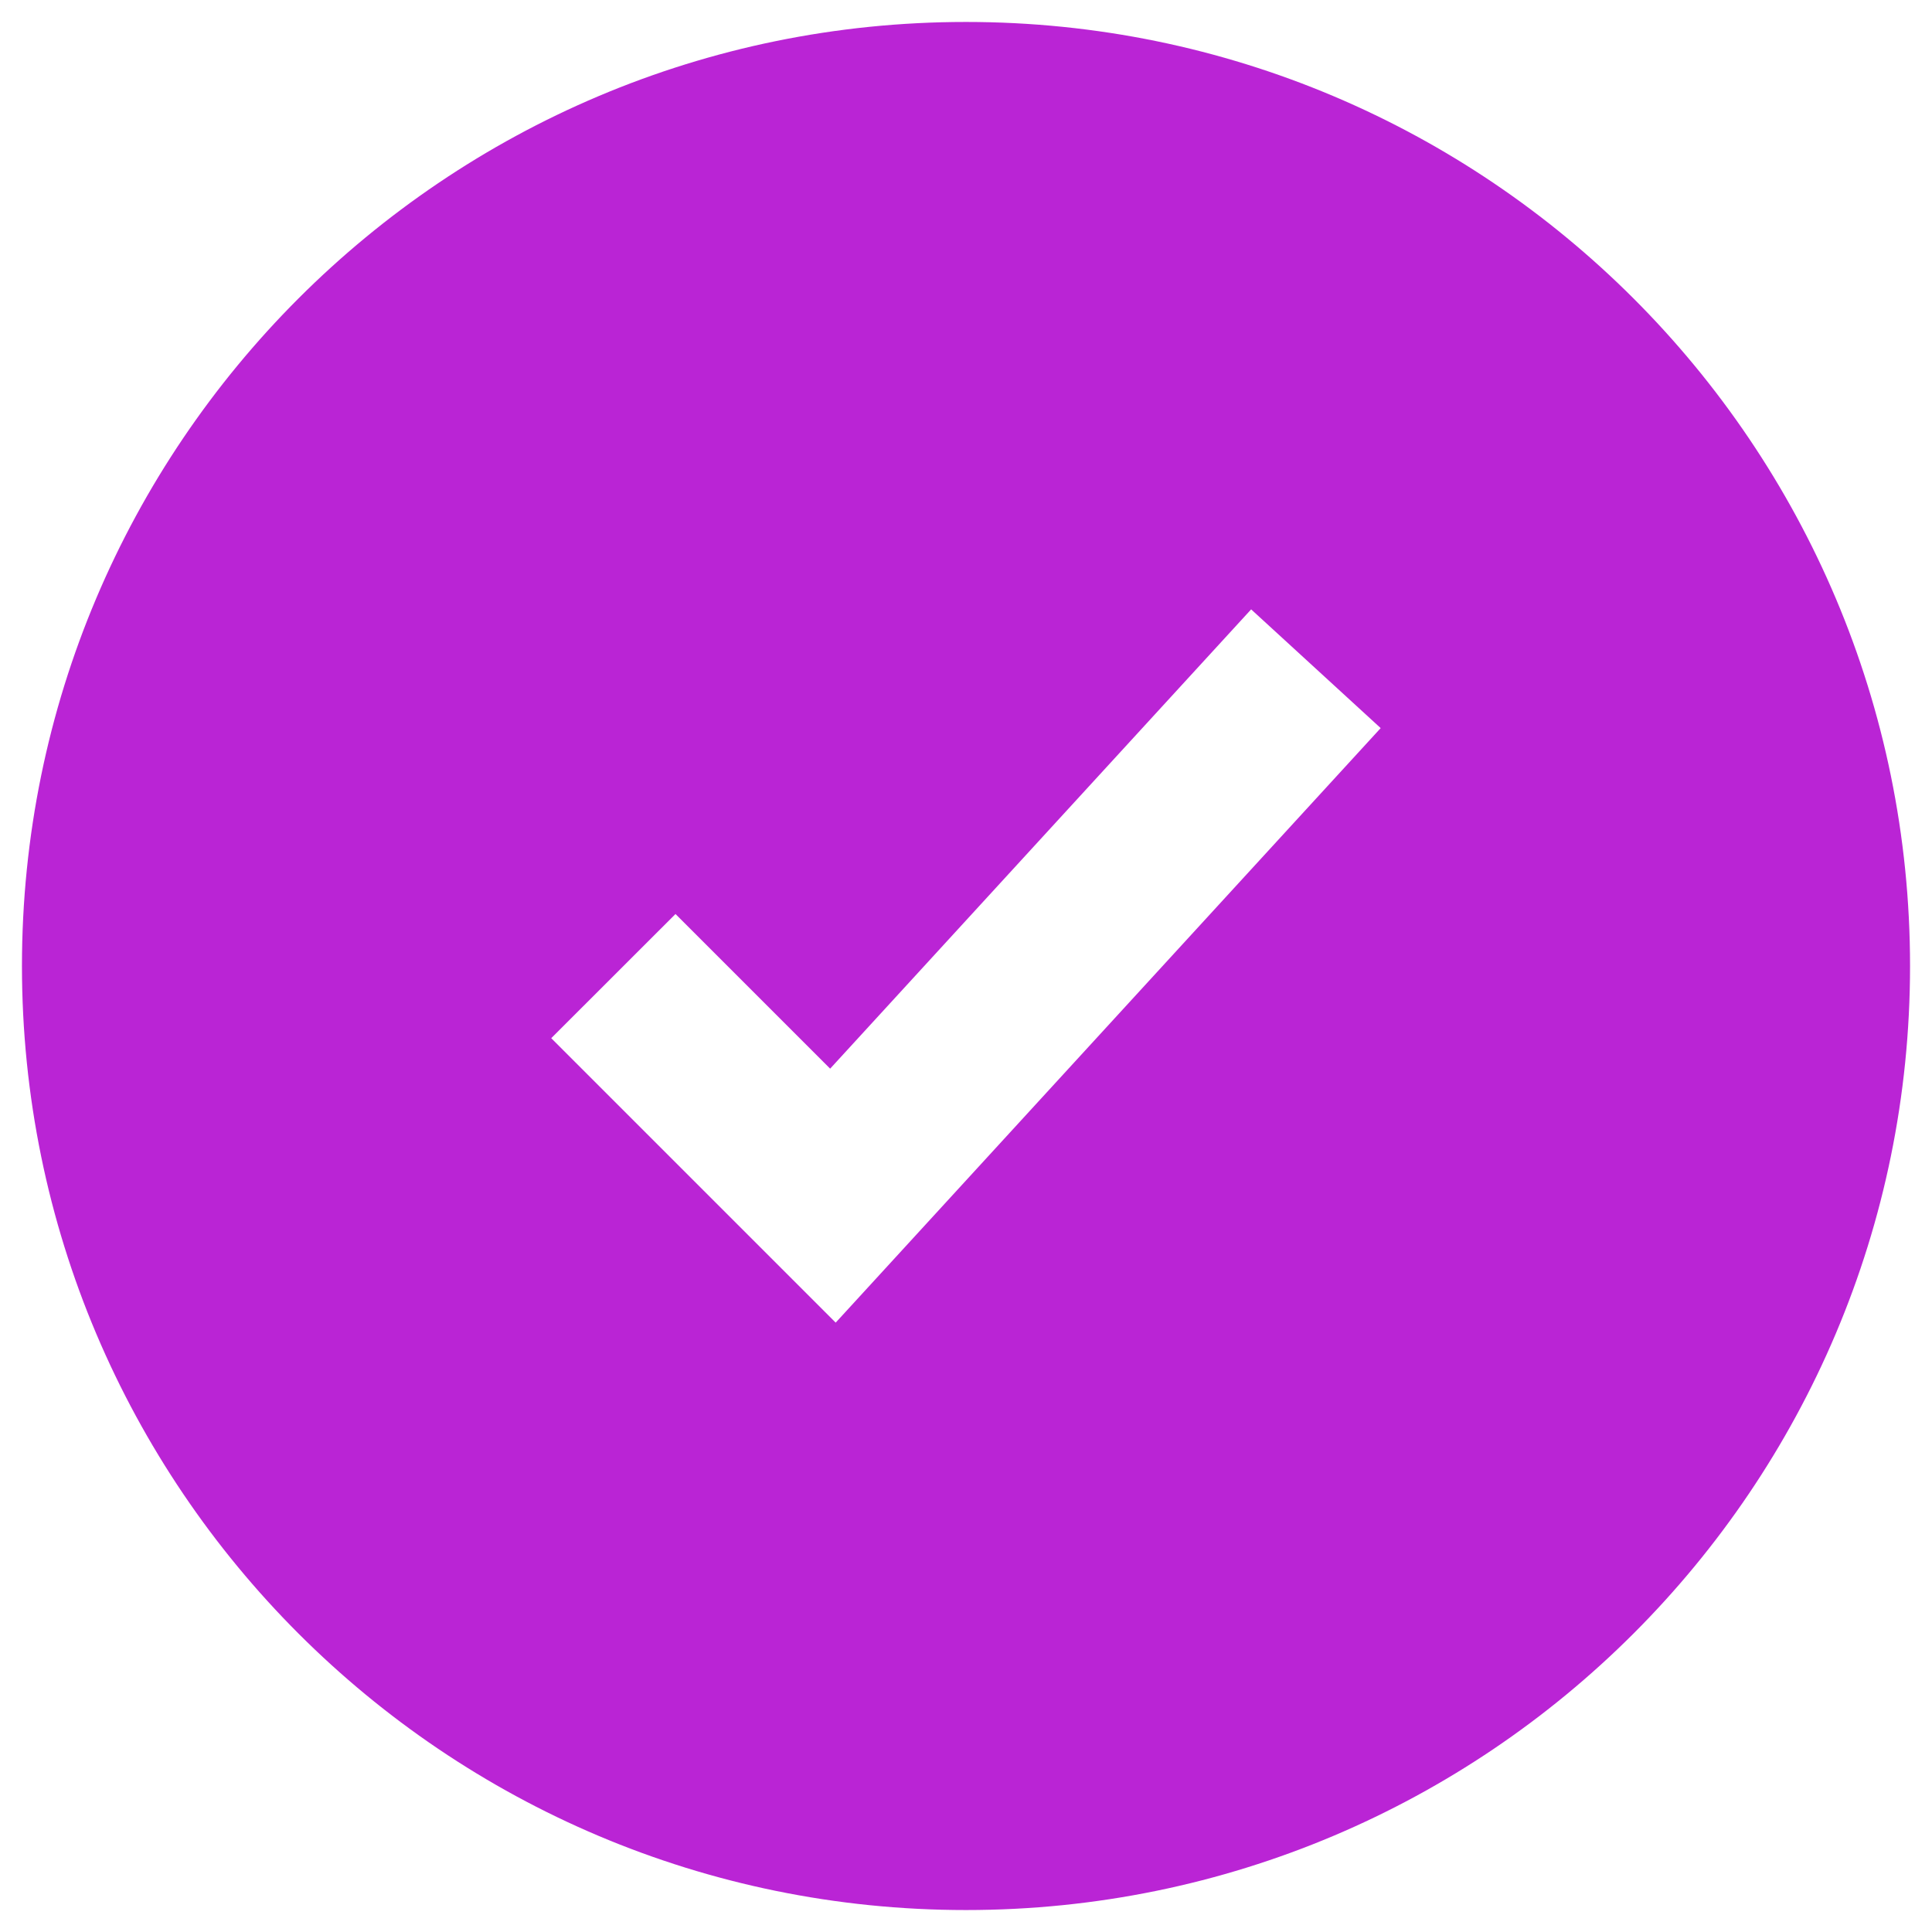 <svg width="22" height="22" viewBox="0 0 22 22" fill="none" xmlns="http://www.w3.org/2000/svg">
<path fill-rule="evenodd" clip-rule="evenodd" d="M11 21.75C5.063 21.75 0.25 16.937 0.25 11C0.25 5.063 5.063 0.25 11 0.25C16.937 0.25 21.75 5.063 21.75 11C21.75 16.937 16.937 21.75 11 21.75ZM14.247 6.939L9.453 12.169L7.692 10.408L6.277 11.822L9.516 15.061L15.722 8.291L14.247 6.939Z" fill="#BA24D5"/>
</svg>
